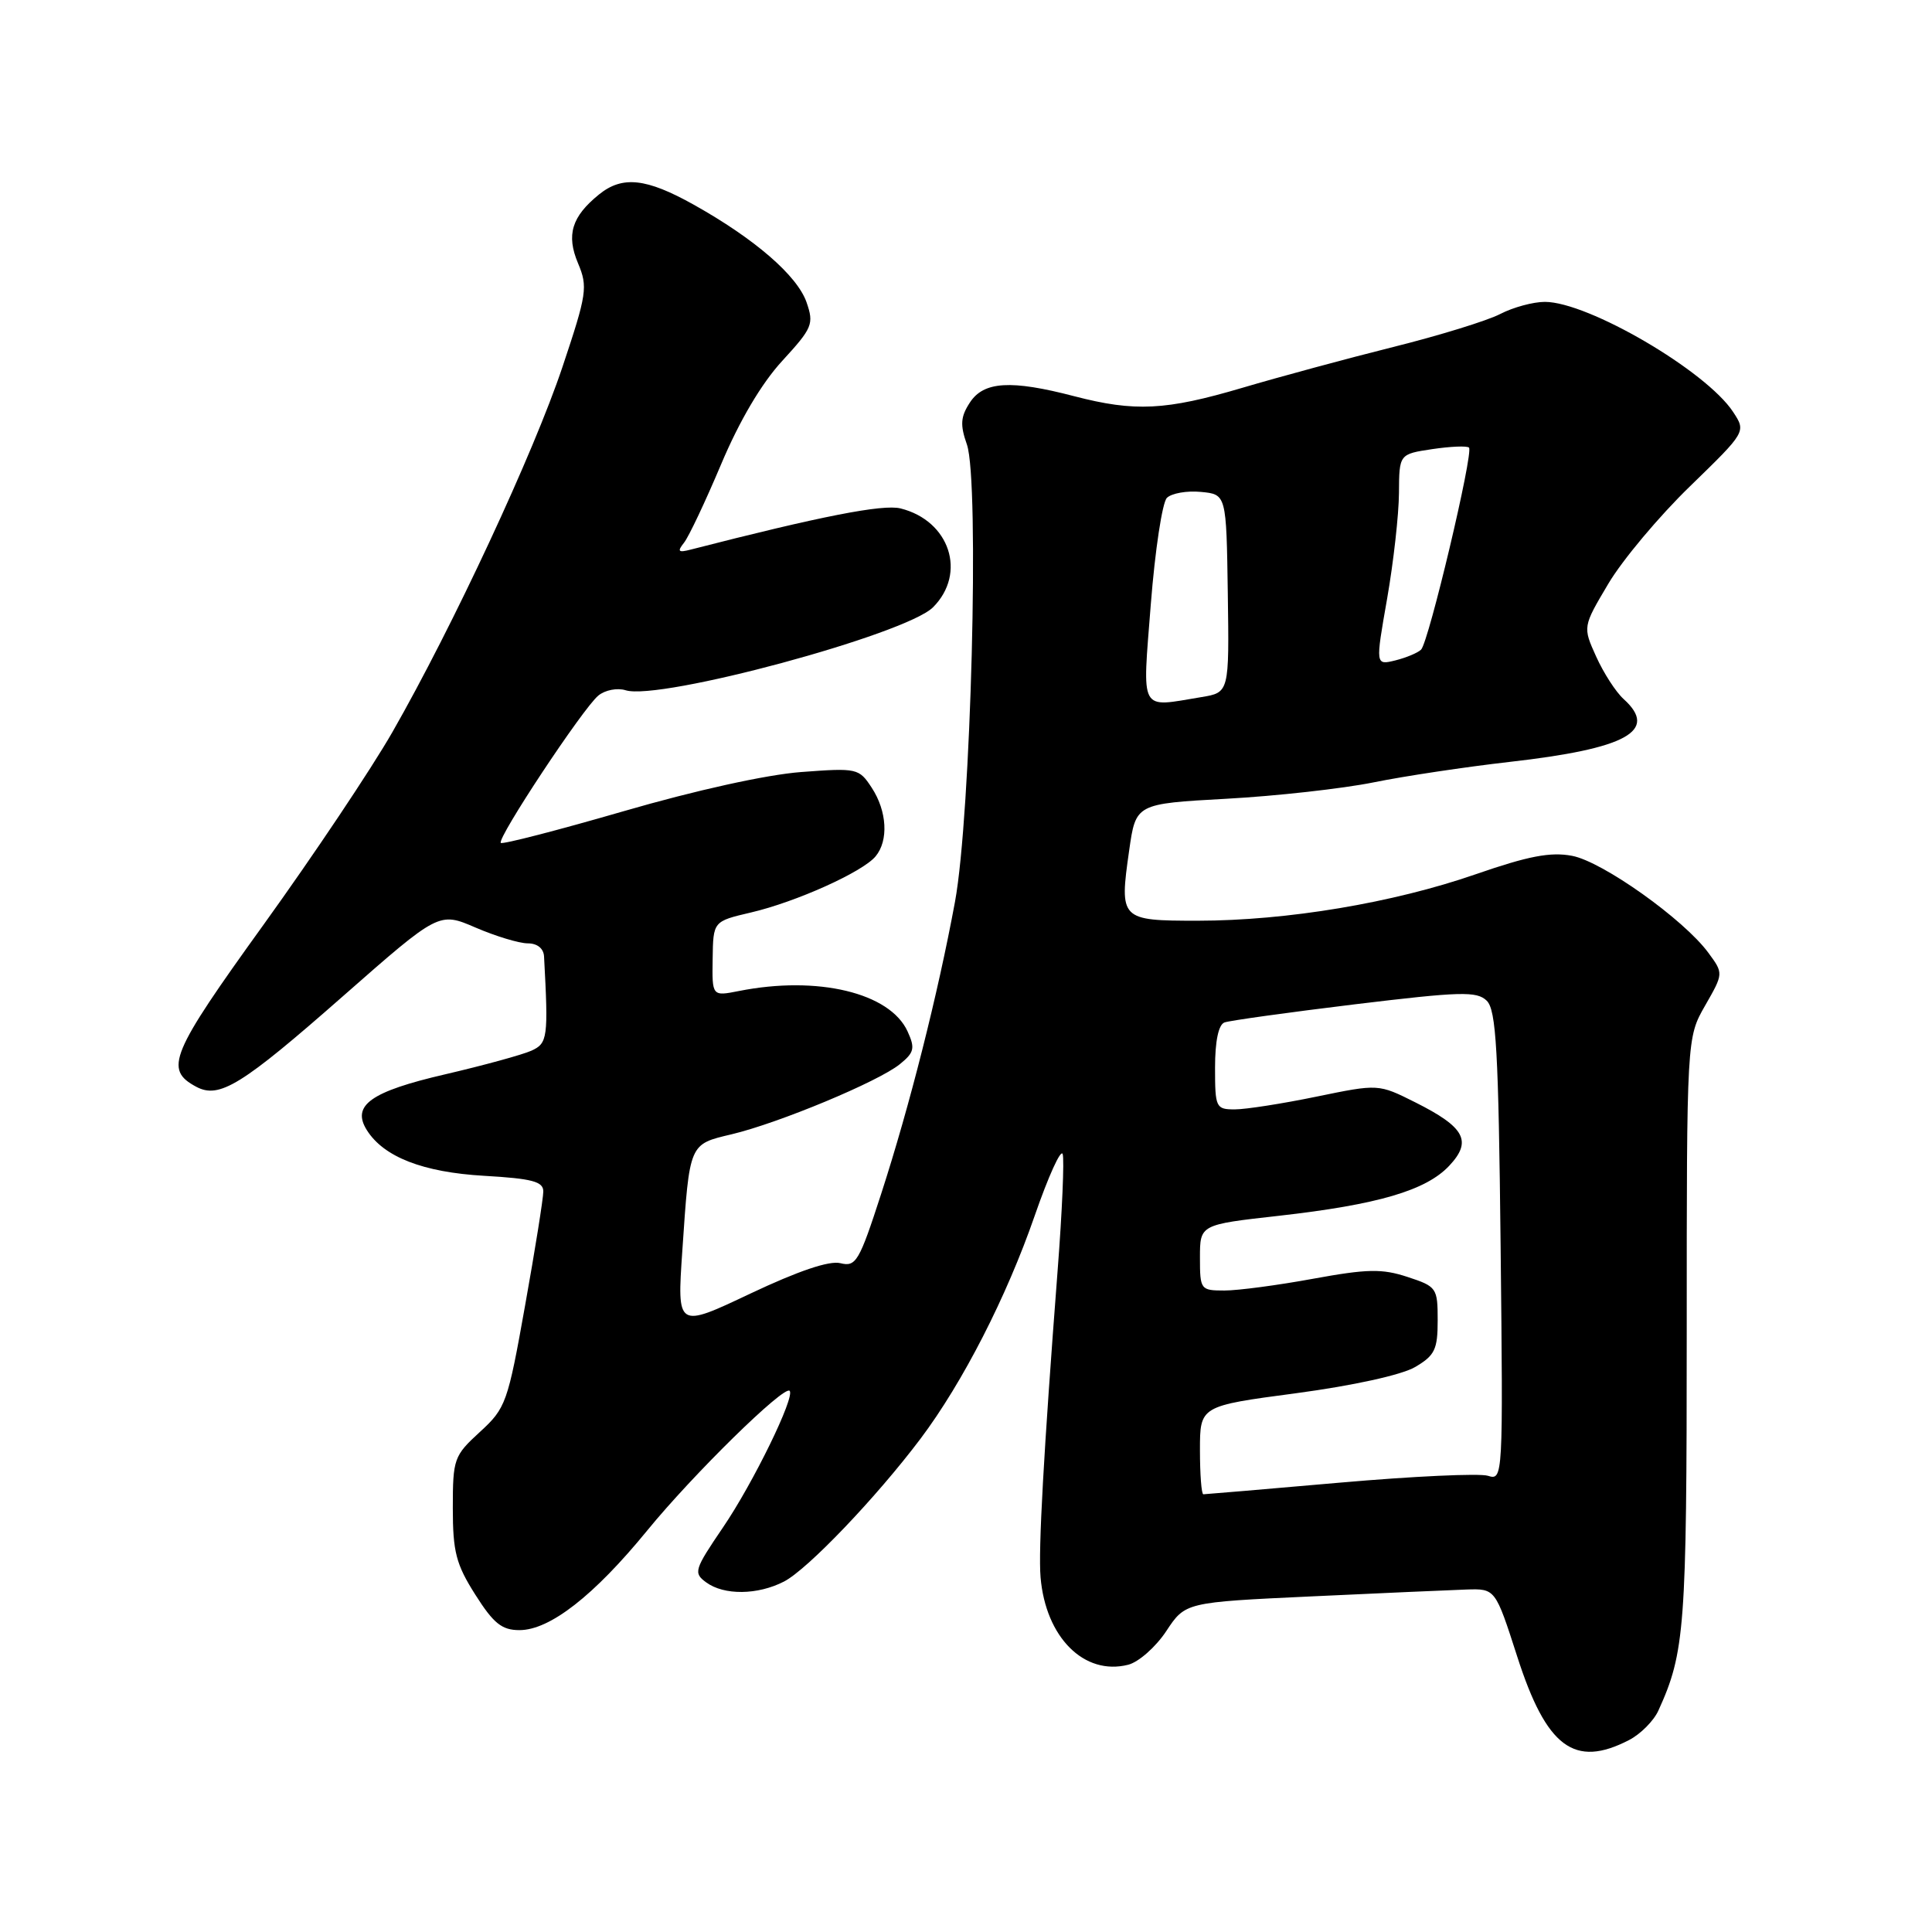 <?xml version="1.0" encoding="UTF-8" standalone="no"?>
<!DOCTYPE svg PUBLIC "-//W3C//DTD SVG 1.1//EN" "http://www.w3.org/Graphics/SVG/1.1/DTD/svg11.dtd" >
<svg xmlns="http://www.w3.org/2000/svg" xmlns:xlink="http://www.w3.org/1999/xlink" version="1.1" viewBox="0 0 256 256">
 <g >
 <path fill="currentColor"
d=" M 215.85 230.57 C 217.37 229.79 219.12 228.03 219.74 226.67 C 223.26 218.95 223.50 215.71 223.50 176.50 C 223.50 137.50 223.50 137.50 225.94 133.24 C 228.38 128.98 228.38 128.98 226.36 126.24 C 223.11 121.82 212.33 114.15 208.30 113.40 C 205.45 112.86 202.50 113.43 195.55 115.84 C 184.59 119.64 170.55 121.99 158.72 122.00 C 148.43 122.00 148.31 121.88 149.62 112.69 C 150.50 106.50 150.50 106.50 162.50 105.84 C 169.10 105.48 177.88 104.50 182.00 103.67 C 186.12 102.83 194.22 101.62 200.00 100.96 C 215.55 99.20 219.81 96.85 215.14 92.63 C 214.11 91.70 212.48 89.17 211.50 87.00 C 209.72 83.06 209.72 83.06 213.11 77.35 C 214.97 74.21 219.85 68.39 223.94 64.43 C 231.37 57.21 231.37 57.21 229.65 54.59 C 226.09 49.15 210.44 40.00 204.70 40.00 C 203.16 40.00 200.50 40.72 198.80 41.60 C 197.09 42.49 190.70 44.46 184.60 45.98 C 178.49 47.51 169.51 49.94 164.64 51.38 C 154.46 54.39 150.38 54.59 142.34 52.50 C 133.95 50.31 130.35 50.53 128.52 53.33 C 127.28 55.22 127.20 56.29 128.12 58.90 C 129.81 63.77 128.66 108.03 126.54 119.50 C 124.27 131.77 120.53 146.56 116.75 158.22 C 113.85 167.17 113.42 167.89 111.36 167.38 C 109.89 167.01 105.79 168.40 99.42 171.41 C 89.71 176.01 89.71 176.01 90.41 165.75 C 91.38 151.42 91.29 151.64 96.94 150.30 C 103.18 148.82 116.38 143.32 119.22 141.02 C 121.14 139.47 121.28 138.90 120.26 136.67 C 117.92 131.54 108.33 129.25 97.93 131.31 C 94.35 132.02 94.35 132.02 94.43 127.05 C 94.50 122.08 94.50 122.08 99.50 120.91 C 105.47 119.52 114.31 115.54 116.02 113.47 C 117.76 111.38 117.54 107.48 115.51 104.38 C 113.82 101.80 113.58 101.74 106.14 102.30 C 101.55 102.65 92.16 104.72 82.63 107.49 C 73.90 110.02 66.58 111.91 66.36 111.69 C 65.80 111.14 77.26 93.82 79.28 92.17 C 80.17 91.43 81.80 91.12 82.89 91.46 C 87.37 92.89 120.02 84.07 123.63 80.47 C 128.13 75.96 125.85 69.00 119.33 67.37 C 117.00 66.78 108.71 68.41 91.50 72.83 C 89.88 73.25 89.71 73.08 90.63 71.92 C 91.26 71.14 93.47 66.45 95.56 61.50 C 97.99 55.74 100.90 50.81 103.65 47.82 C 107.66 43.45 107.87 42.94 106.87 40.05 C 105.63 36.51 100.00 31.64 91.92 27.12 C 85.62 23.60 82.47 23.26 79.37 25.77 C 75.75 28.70 75.01 31.13 76.59 34.88 C 77.91 38.01 77.77 38.94 74.53 48.62 C 70.72 60.01 60.01 82.99 52.01 96.98 C 49.21 101.88 41.51 113.38 34.92 122.53 C 22.56 139.68 21.72 141.71 26.00 144.00 C 29.06 145.64 32.03 143.80 45.48 131.97 C 58.17 120.82 58.17 120.82 63.02 122.91 C 65.69 124.06 68.80 125.00 69.94 125.00 C 71.20 125.00 72.04 125.68 72.09 126.75 C 72.67 137.50 72.57 138.24 70.42 139.22 C 69.25 139.75 64.11 141.16 59.00 142.35 C 49.11 144.64 46.55 146.47 48.61 149.75 C 50.85 153.31 56.05 155.33 64.14 155.80 C 70.54 156.17 72.00 156.56 71.99 157.88 C 71.99 158.77 70.91 165.56 69.58 172.97 C 67.28 185.89 67.03 186.59 63.59 189.74 C 60.15 192.89 60.00 193.30 60.00 199.82 C 60.00 205.63 60.43 207.28 62.98 211.30 C 65.40 215.12 66.50 216.00 68.83 216.00 C 72.85 216.00 78.69 211.45 85.76 202.80 C 91.83 195.37 103.88 183.55 104.63 184.29 C 105.39 185.06 99.79 196.54 95.78 202.42 C 91.99 208.00 91.86 208.42 93.57 209.67 C 95.94 211.41 100.40 211.36 103.89 209.56 C 107.02 207.94 116.12 198.41 121.98 190.63 C 127.57 183.19 133.37 171.87 137.11 161.07 C 138.91 155.88 140.57 152.21 140.81 152.92 C 141.04 153.62 140.74 160.57 140.14 168.35 C 138.29 192.47 137.57 205.36 137.88 209.00 C 138.56 216.97 143.66 222.06 149.48 220.59 C 150.86 220.25 153.14 218.24 154.53 216.14 C 157.06 212.31 157.06 212.31 173.78 211.53 C 182.98 211.10 192.22 210.69 194.32 210.62 C 198.14 210.50 198.14 210.50 201.04 219.50 C 204.91 231.54 208.62 234.31 215.85 230.57 Z  M 159.00 192.15 C 159.00 186.30 159.00 186.30 171.74 184.61 C 179.29 183.60 185.70 182.19 187.49 181.15 C 190.12 179.61 190.50 178.83 190.50 174.95 C 190.50 170.65 190.37 170.47 186.50 169.20 C 183.12 168.09 181.18 168.13 174.00 169.44 C 169.32 170.30 164.04 171.00 162.25 171.00 C 159.08 171.00 159.00 170.89 159.00 166.64 C 159.00 162.27 159.00 162.27 169.45 161.10 C 182.56 159.62 188.95 157.75 192.03 154.47 C 195.10 151.20 194.12 149.37 187.52 146.06 C 182.65 143.62 182.65 143.62 174.44 145.31 C 169.93 146.24 165.06 147.00 163.62 147.00 C 161.11 147.00 161.00 146.77 161.00 141.47 C 161.00 137.95 161.46 135.77 162.25 135.48 C 162.94 135.23 170.70 134.15 179.50 133.08 C 193.56 131.38 195.68 131.32 197.00 132.60 C 198.25 133.83 198.56 139.15 198.84 165.13 C 199.17 195.88 199.16 196.18 197.16 195.55 C 196.05 195.20 187.22 195.61 177.52 196.46 C 167.83 197.31 159.70 198.00 159.45 198.00 C 159.20 198.00 159.00 195.37 159.00 192.15 Z  M 152.49 80.04 C 153.05 72.91 154.01 66.58 154.62 65.97 C 155.24 65.36 157.27 65.00 159.12 65.18 C 162.50 65.50 162.50 65.50 162.69 78.63 C 162.88 91.76 162.88 91.76 159.19 92.37 C 150.88 93.74 151.36 94.62 152.49 80.04 Z  M 183.80 79.33 C 184.65 74.47 185.35 68.18 185.37 65.33 C 185.40 60.17 185.40 60.17 189.79 59.51 C 192.21 59.15 194.39 59.06 194.65 59.31 C 195.28 59.94 189.31 85.09 188.30 86.08 C 187.86 86.51 186.32 87.15 184.88 87.51 C 182.25 88.15 182.25 88.15 183.80 79.33 Z "/>
</g>
</svg>